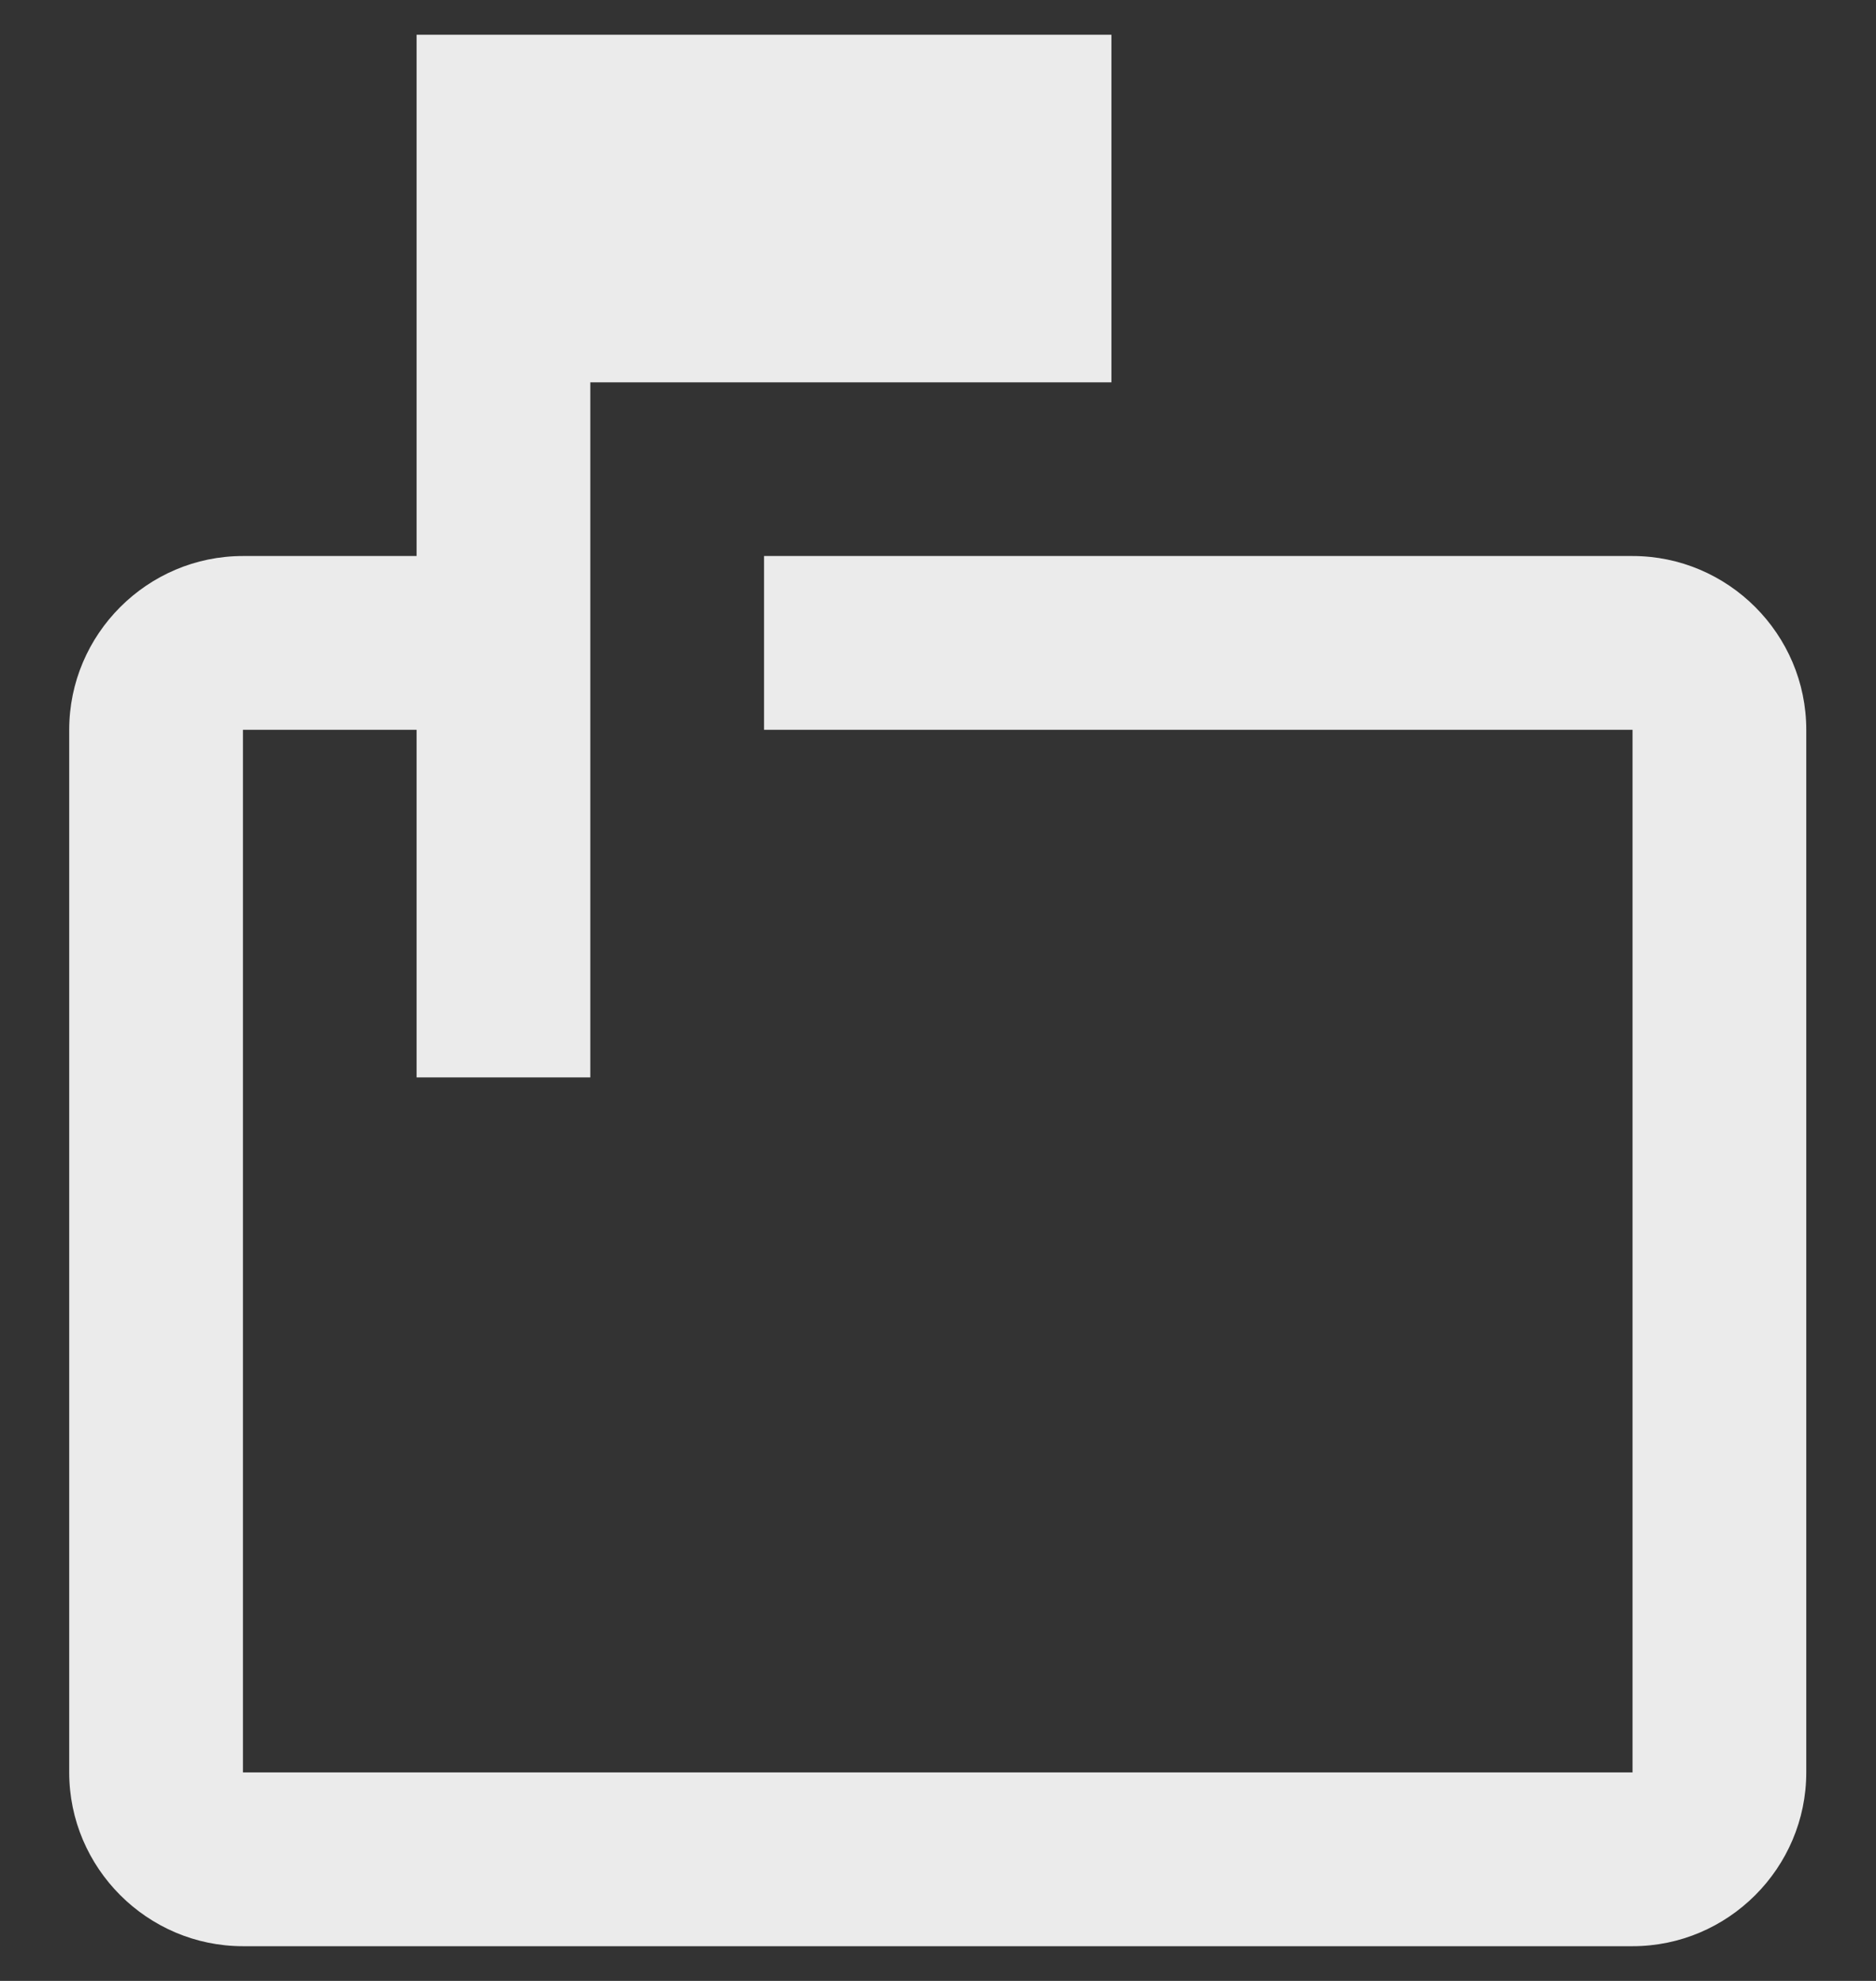 <svg width="18" height="19" viewBox="0 0 18 19" fill="none" xmlns="http://www.w3.org/2000/svg">
    <rect x="0" y="0" width="18" height="19" fill="#333333" stroke="none"/>
    <path d="M15.664 5.333H7.331V7H15.664V17H2.331V7H3.997V10.334H5.664V3.667H10.664V0.333H3.997V5.333H2.331C1.414 5.333 0.664 6.083 0.664 7V17C0.664 17.917 1.414 18.667 2.331 18.667H15.664C16.581 18.667 17.331 17.917 17.331 17V7C17.331 6.083 16.581 5.333 15.664 5.333Z" fill="#EBEBEB"/>
    </svg>
    